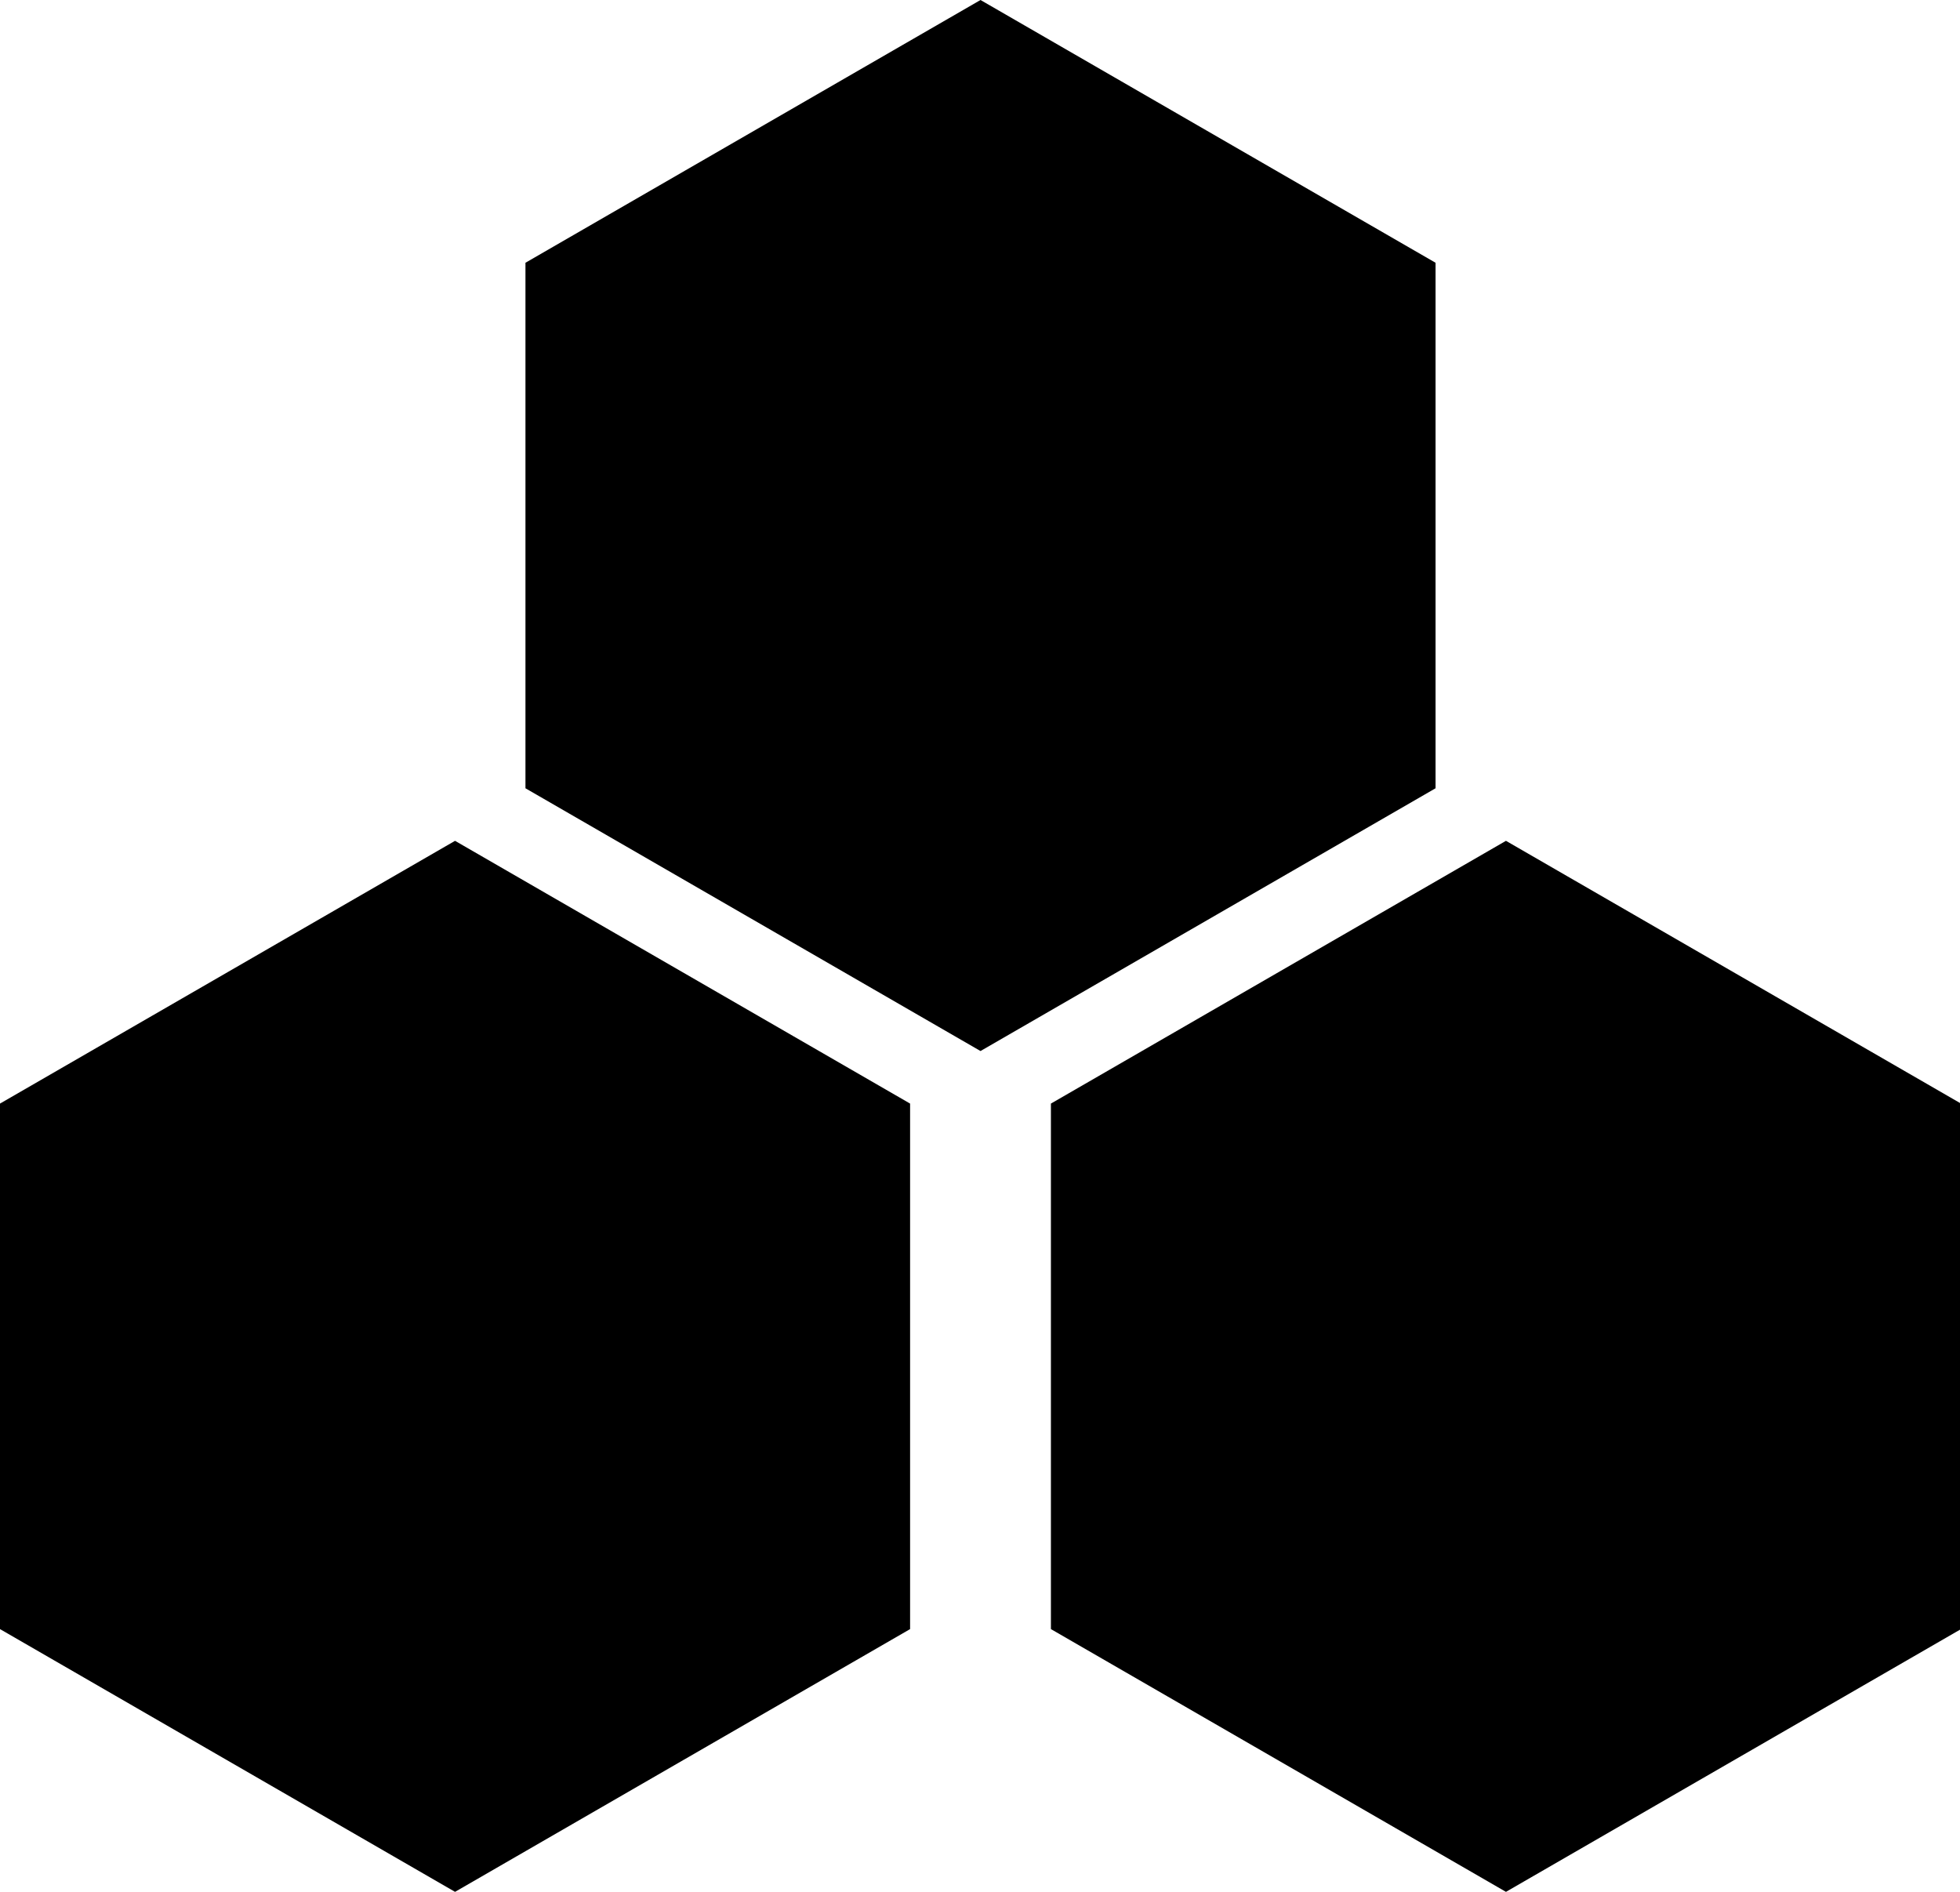 <?xml version="1.0" standalone="no"?><!DOCTYPE svg PUBLIC "-//W3C//DTD SVG 1.1//EN" "http://www.w3.org/Graphics/SVG/1.1/DTD/svg11.dtd"><svg t="1689344049413" class="icon" viewBox="0 0 1061 1024" version="1.1" xmlns="http://www.w3.org/2000/svg" p-id="2900" id="mx_n_1689344049414" xmlns:xlink="http://www.w3.org/1999/xlink" width="932.52" height="900"><path d="M777.102 142.222L530.773 0 284.444 142.222v284.444L530.773 568.889l246.329-142.222v-284.444zM0 597.333v284.444L246.329 1024l246.329-142.222v-284.444L246.329 455.111 0 597.333zM815.218 455.111L568.889 597.333v284.444l246.329 142.222 246.329-142.222v-284.444L815.218 455.111z" p-id="2901"></path></svg>